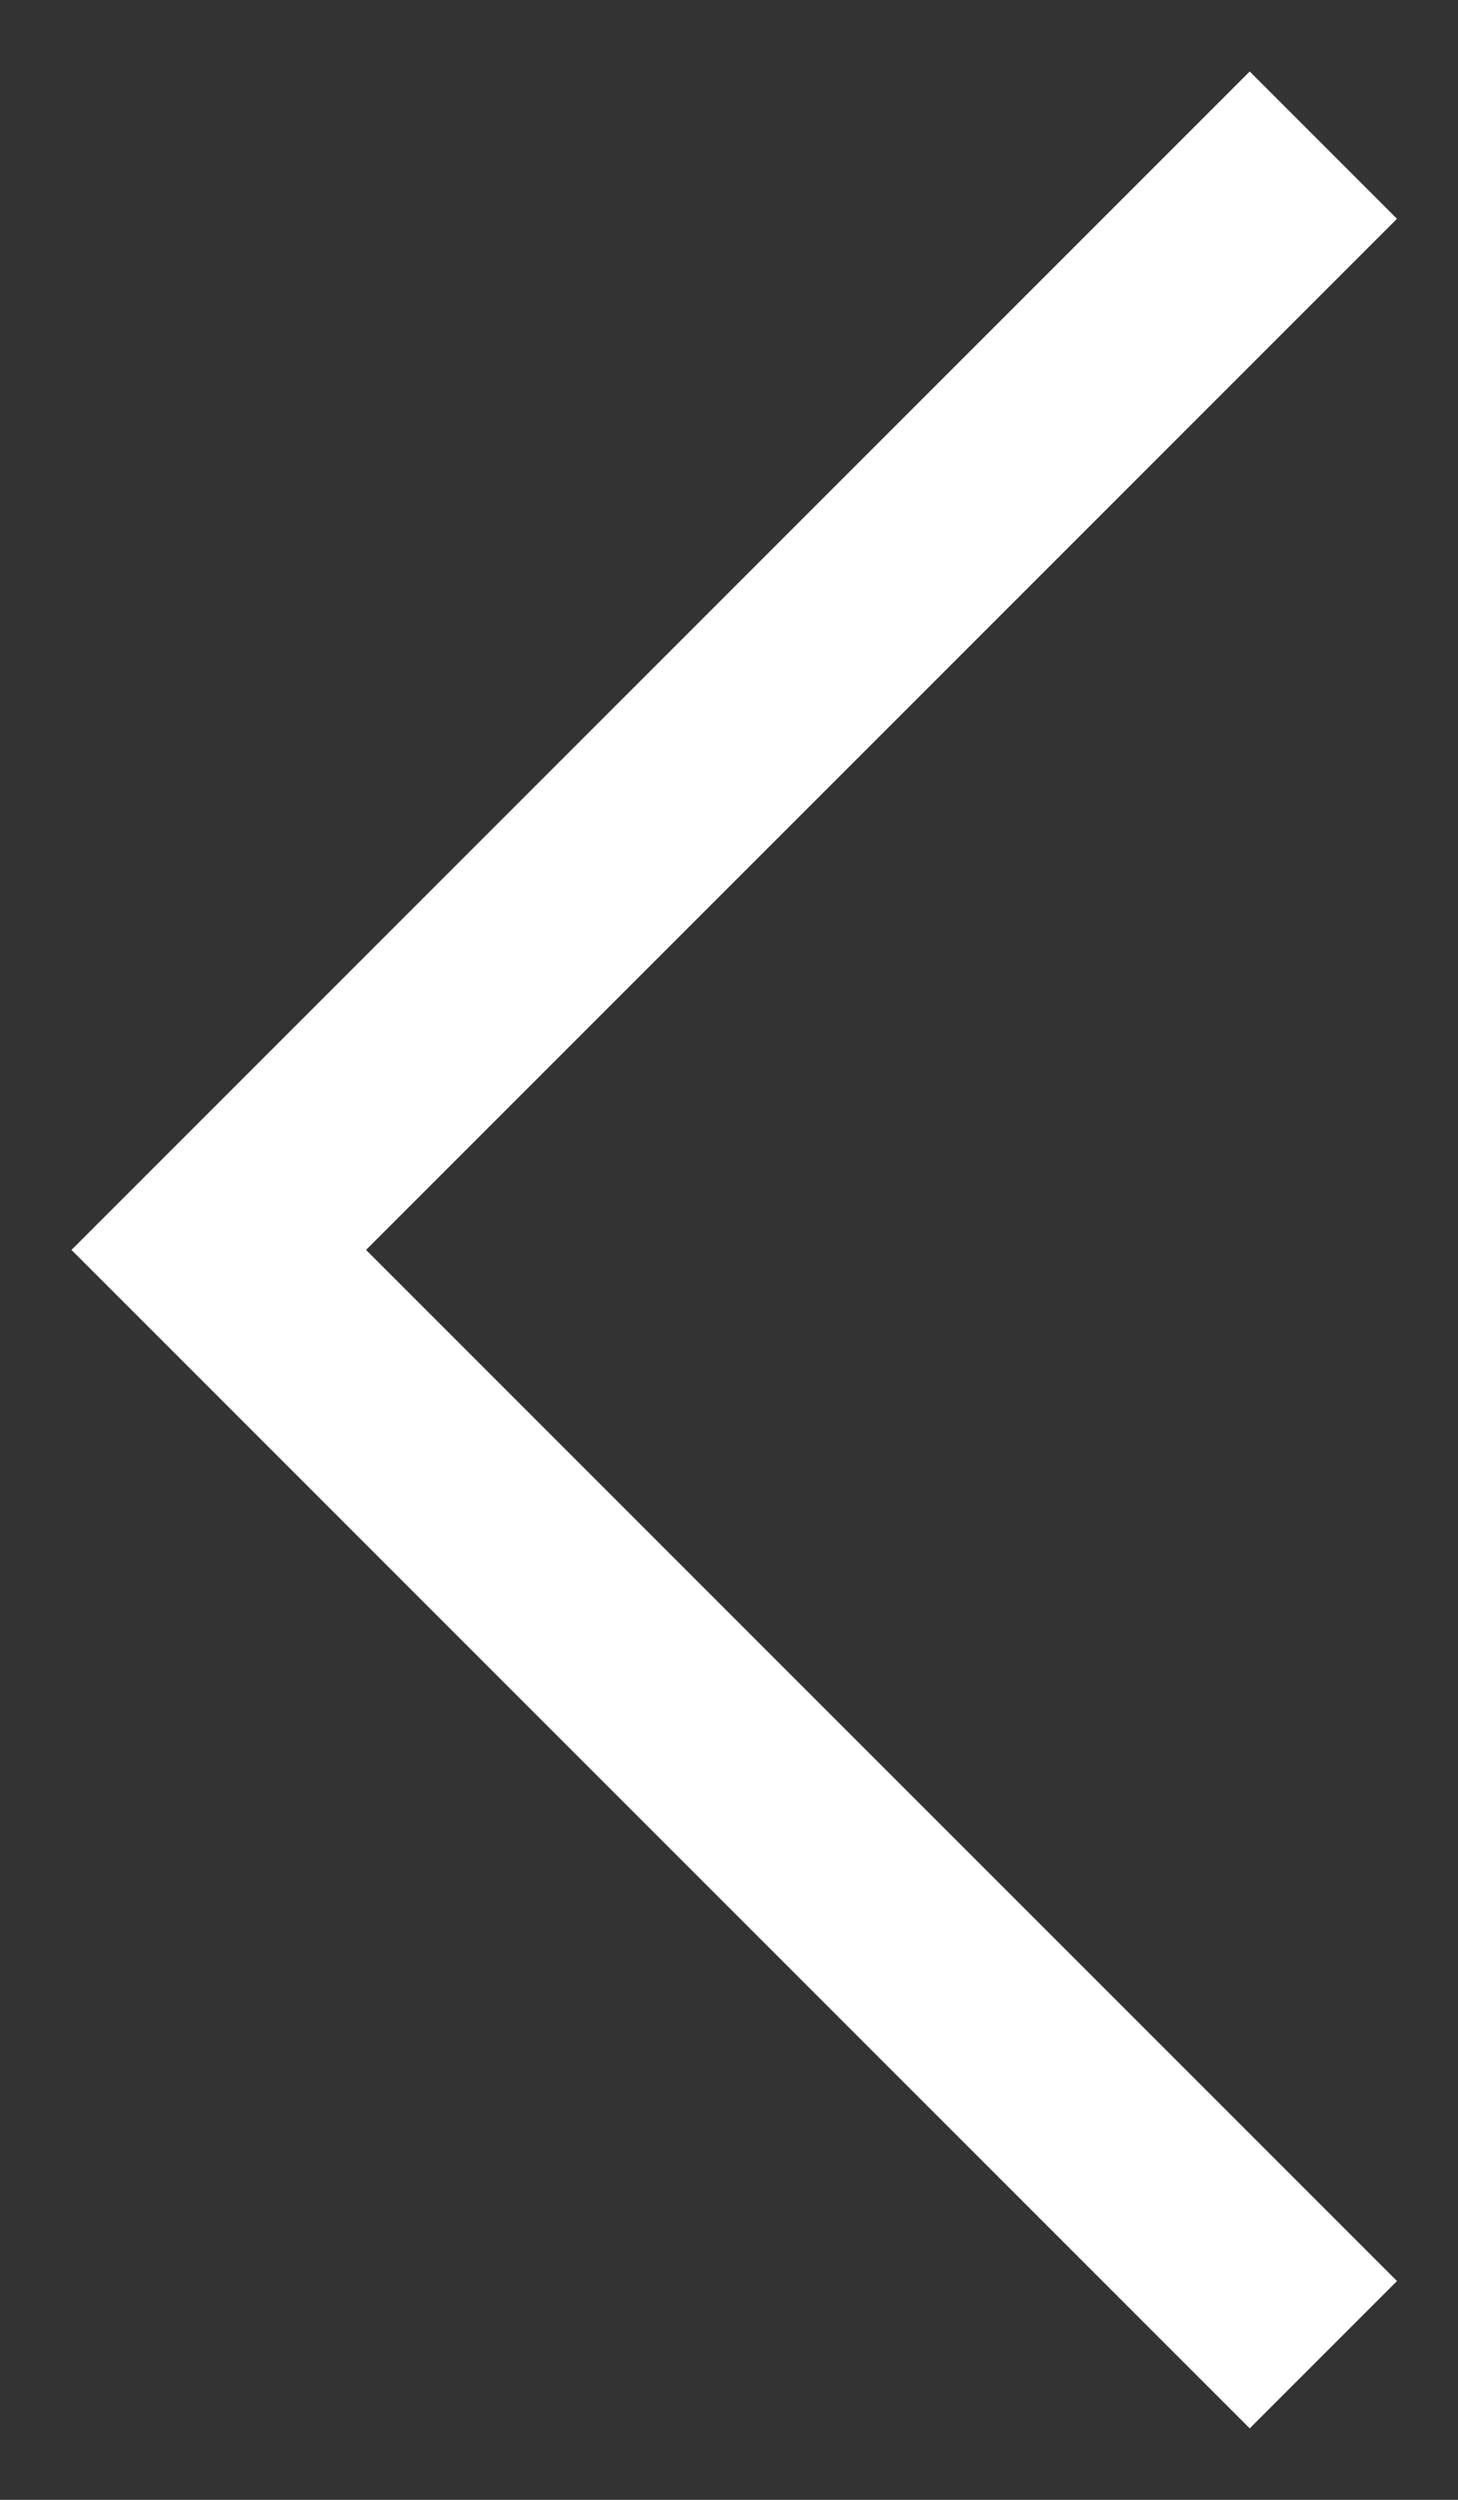 <?xml version="1.0" encoding="UTF-8" standalone="no"?>
<svg width="14px" height="24px" viewBox="0 0 14 24" version="1.1" xmlns="http://www.w3.org/2000/svg" xmlns:xlink="http://www.w3.org/1999/xlink">
    <rect x="0" y="0" width="14" height="24" fill="#333333" stroke="none"/>
    <!-- Generator: Sketch 3.7.1 (28215) - http://www.bohemiancoding.com/sketch -->
    <title>arrow--left</title>
    <desc>Created with Sketch.</desc>
    <defs></defs>
    <g id="Landing" stroke="none" stroke-width="1" fill="none" fill-rule="evenodd">
        <g id="Desktop-HD-Copy-9" transform="translate(-123, -378)" fill="#FFFFFF">
            <g id="Group-3" transform="translate(123, 304)">
                <g id="Group-2" transform="translate(0, 74)">
                    <path d="M5,4 L20,4 L20,6 L6,6 L6,20 L4,20 L4,4 L5,4 Z" id="arrow--left" transform="translate(12, 12) rotate(-45) translate(-12, -12) "></path>
                </g>
            </g>
        </g>
    </g>
</svg>